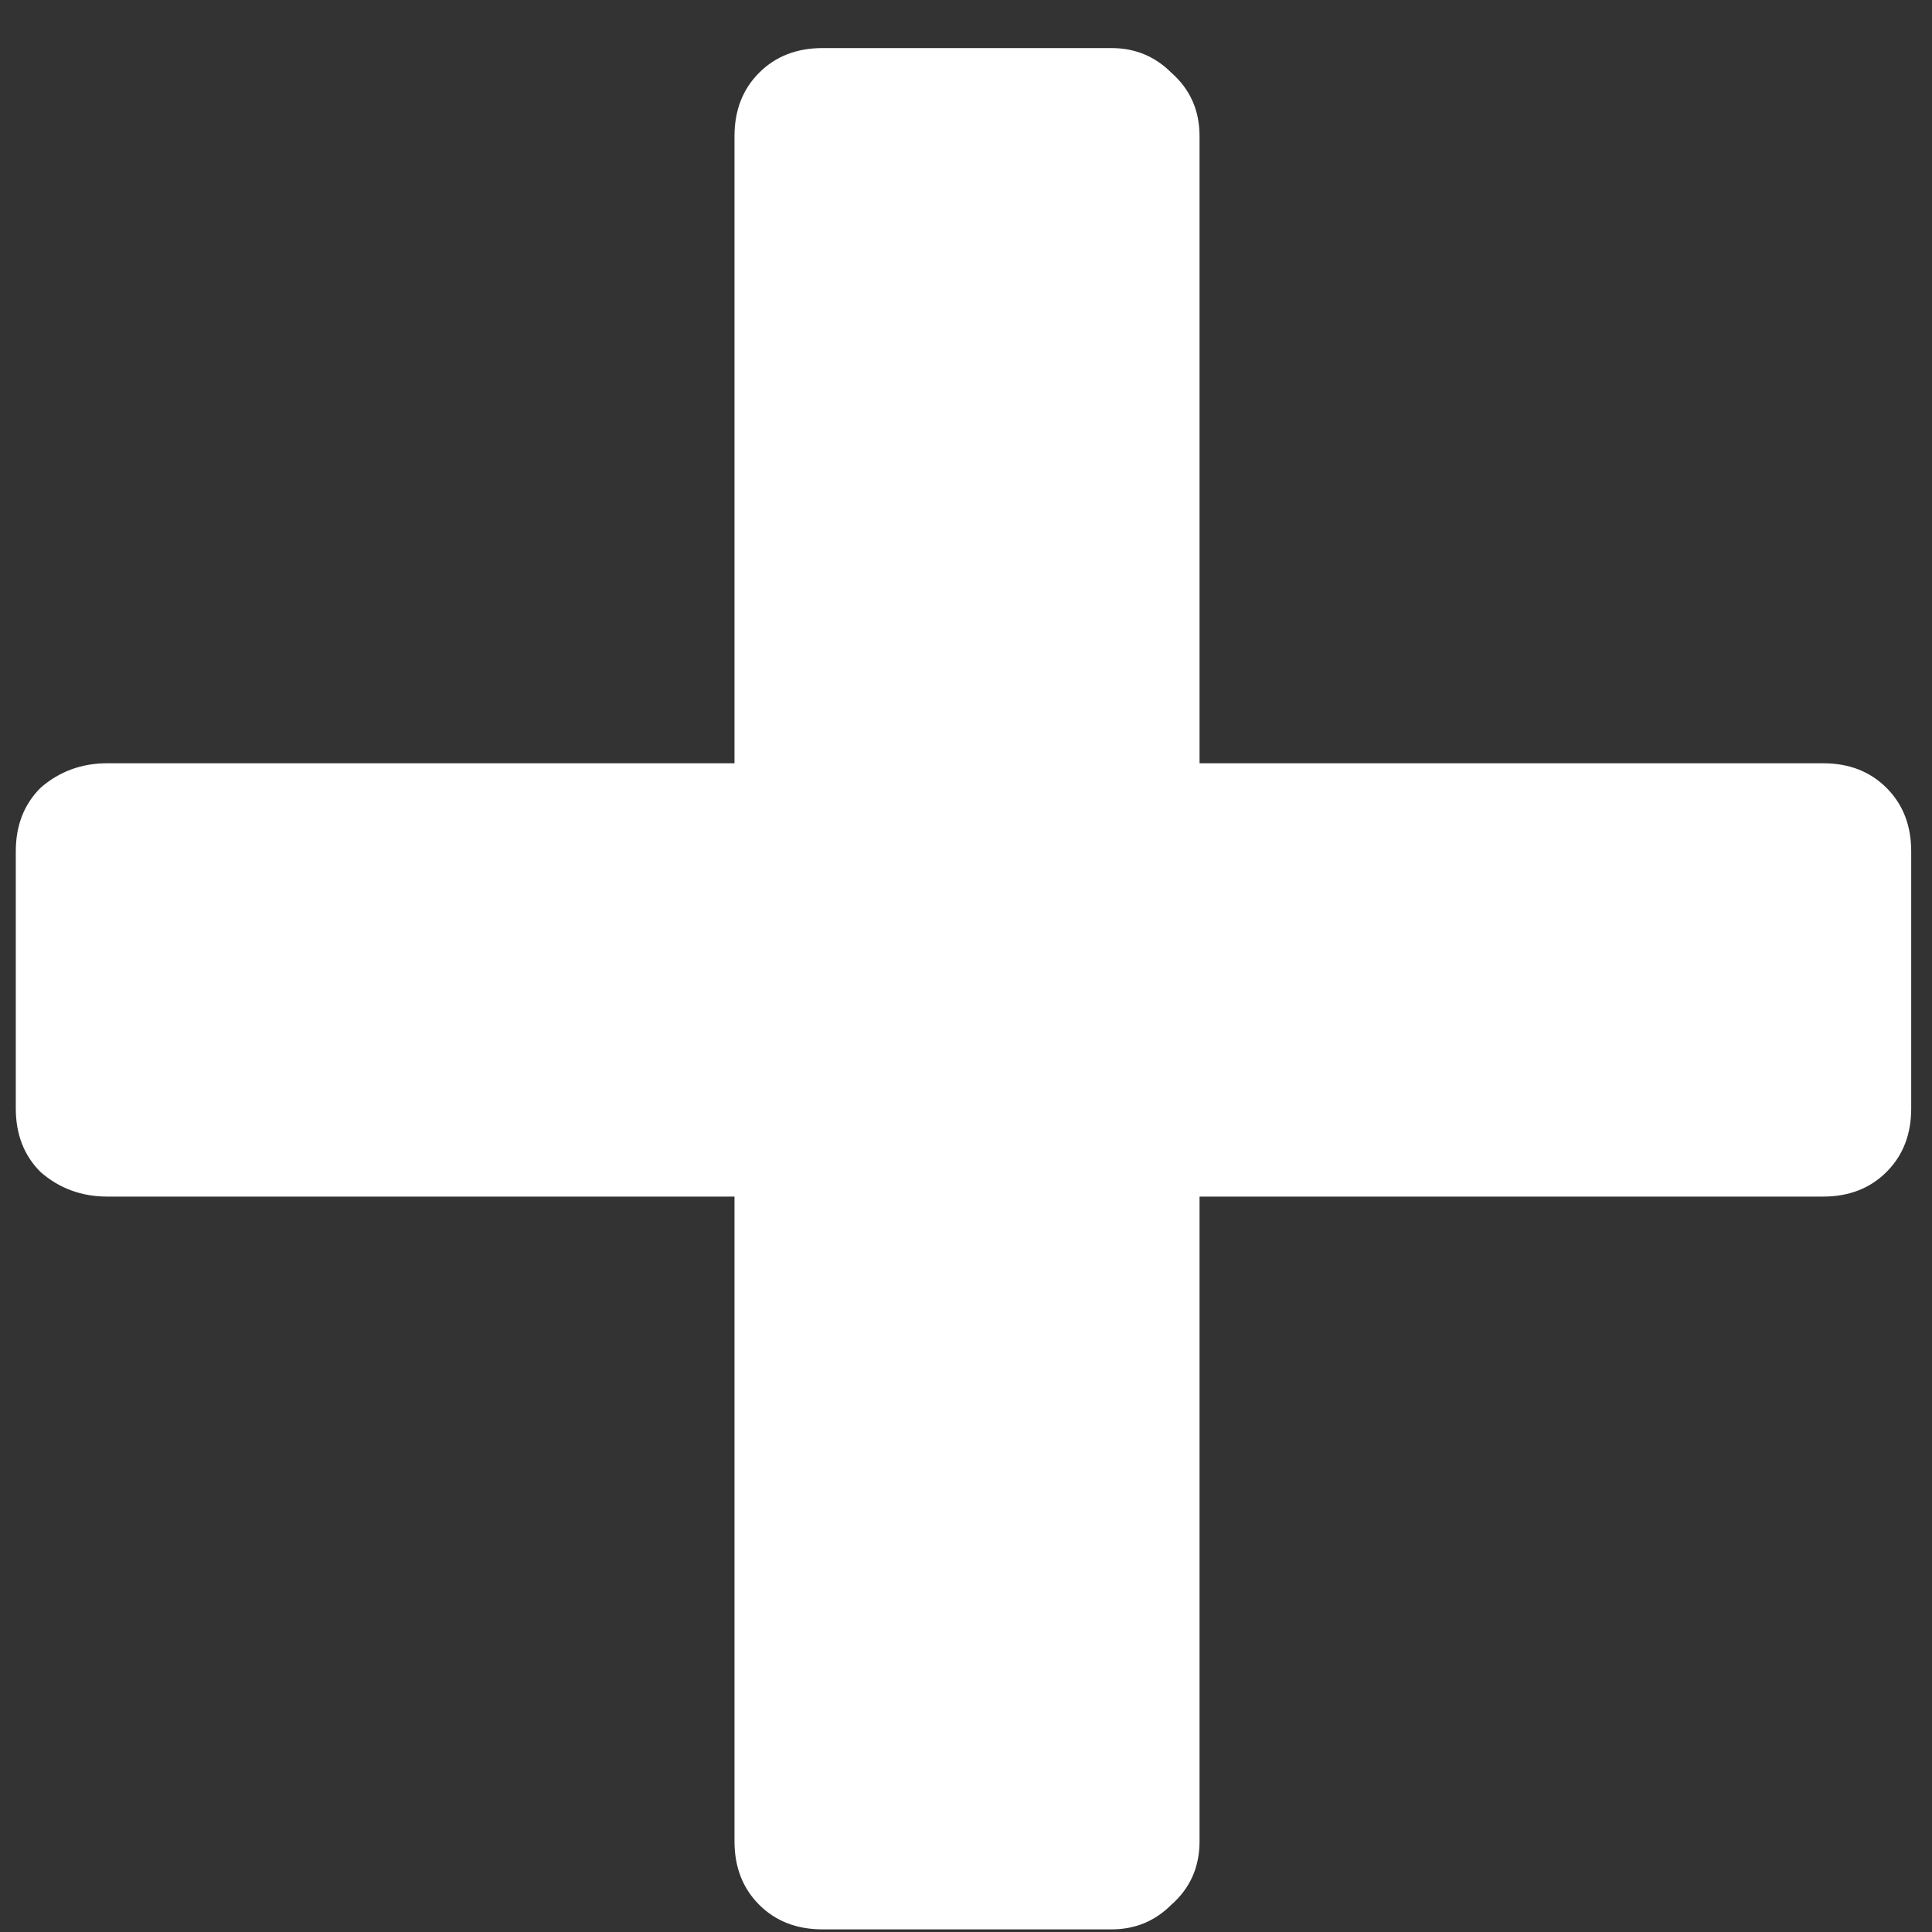 <svg width="17" height="17" viewBox="0 0 17 17" fill="none" xmlns="http://www.w3.org/2000/svg">
<rect x="0" y="0" width="17" height="17" fill="#333333" stroke="none"/>
<path d="M7.238 16.977C7.011 16.977 6.825 16.905 6.68 16.76C6.535 16.615 6.463 16.429 6.463 16.202V10.529H0.945C0.718 10.529 0.521 10.457 0.356 10.312C0.211 10.167 0.139 9.981 0.139 9.754V7.491C0.139 7.264 0.211 7.078 0.356 6.933C0.521 6.788 0.718 6.716 0.945 6.716H6.463V1.198C6.463 0.971 6.535 0.785 6.68 0.64C6.825 0.495 7.011 0.423 7.238 0.423H9.78C9.987 0.423 10.162 0.495 10.307 0.64C10.472 0.785 10.555 0.971 10.555 1.198V6.716H16.042C16.269 6.716 16.455 6.788 16.6 6.933C16.745 7.078 16.817 7.264 16.817 7.491V9.754C16.817 9.981 16.745 10.167 16.6 10.312C16.455 10.457 16.269 10.529 16.042 10.529H10.555V16.202C10.555 16.429 10.472 16.615 10.307 16.76C10.162 16.905 9.987 16.977 9.78 16.977H7.238Z" fill="white"/>
</svg>
